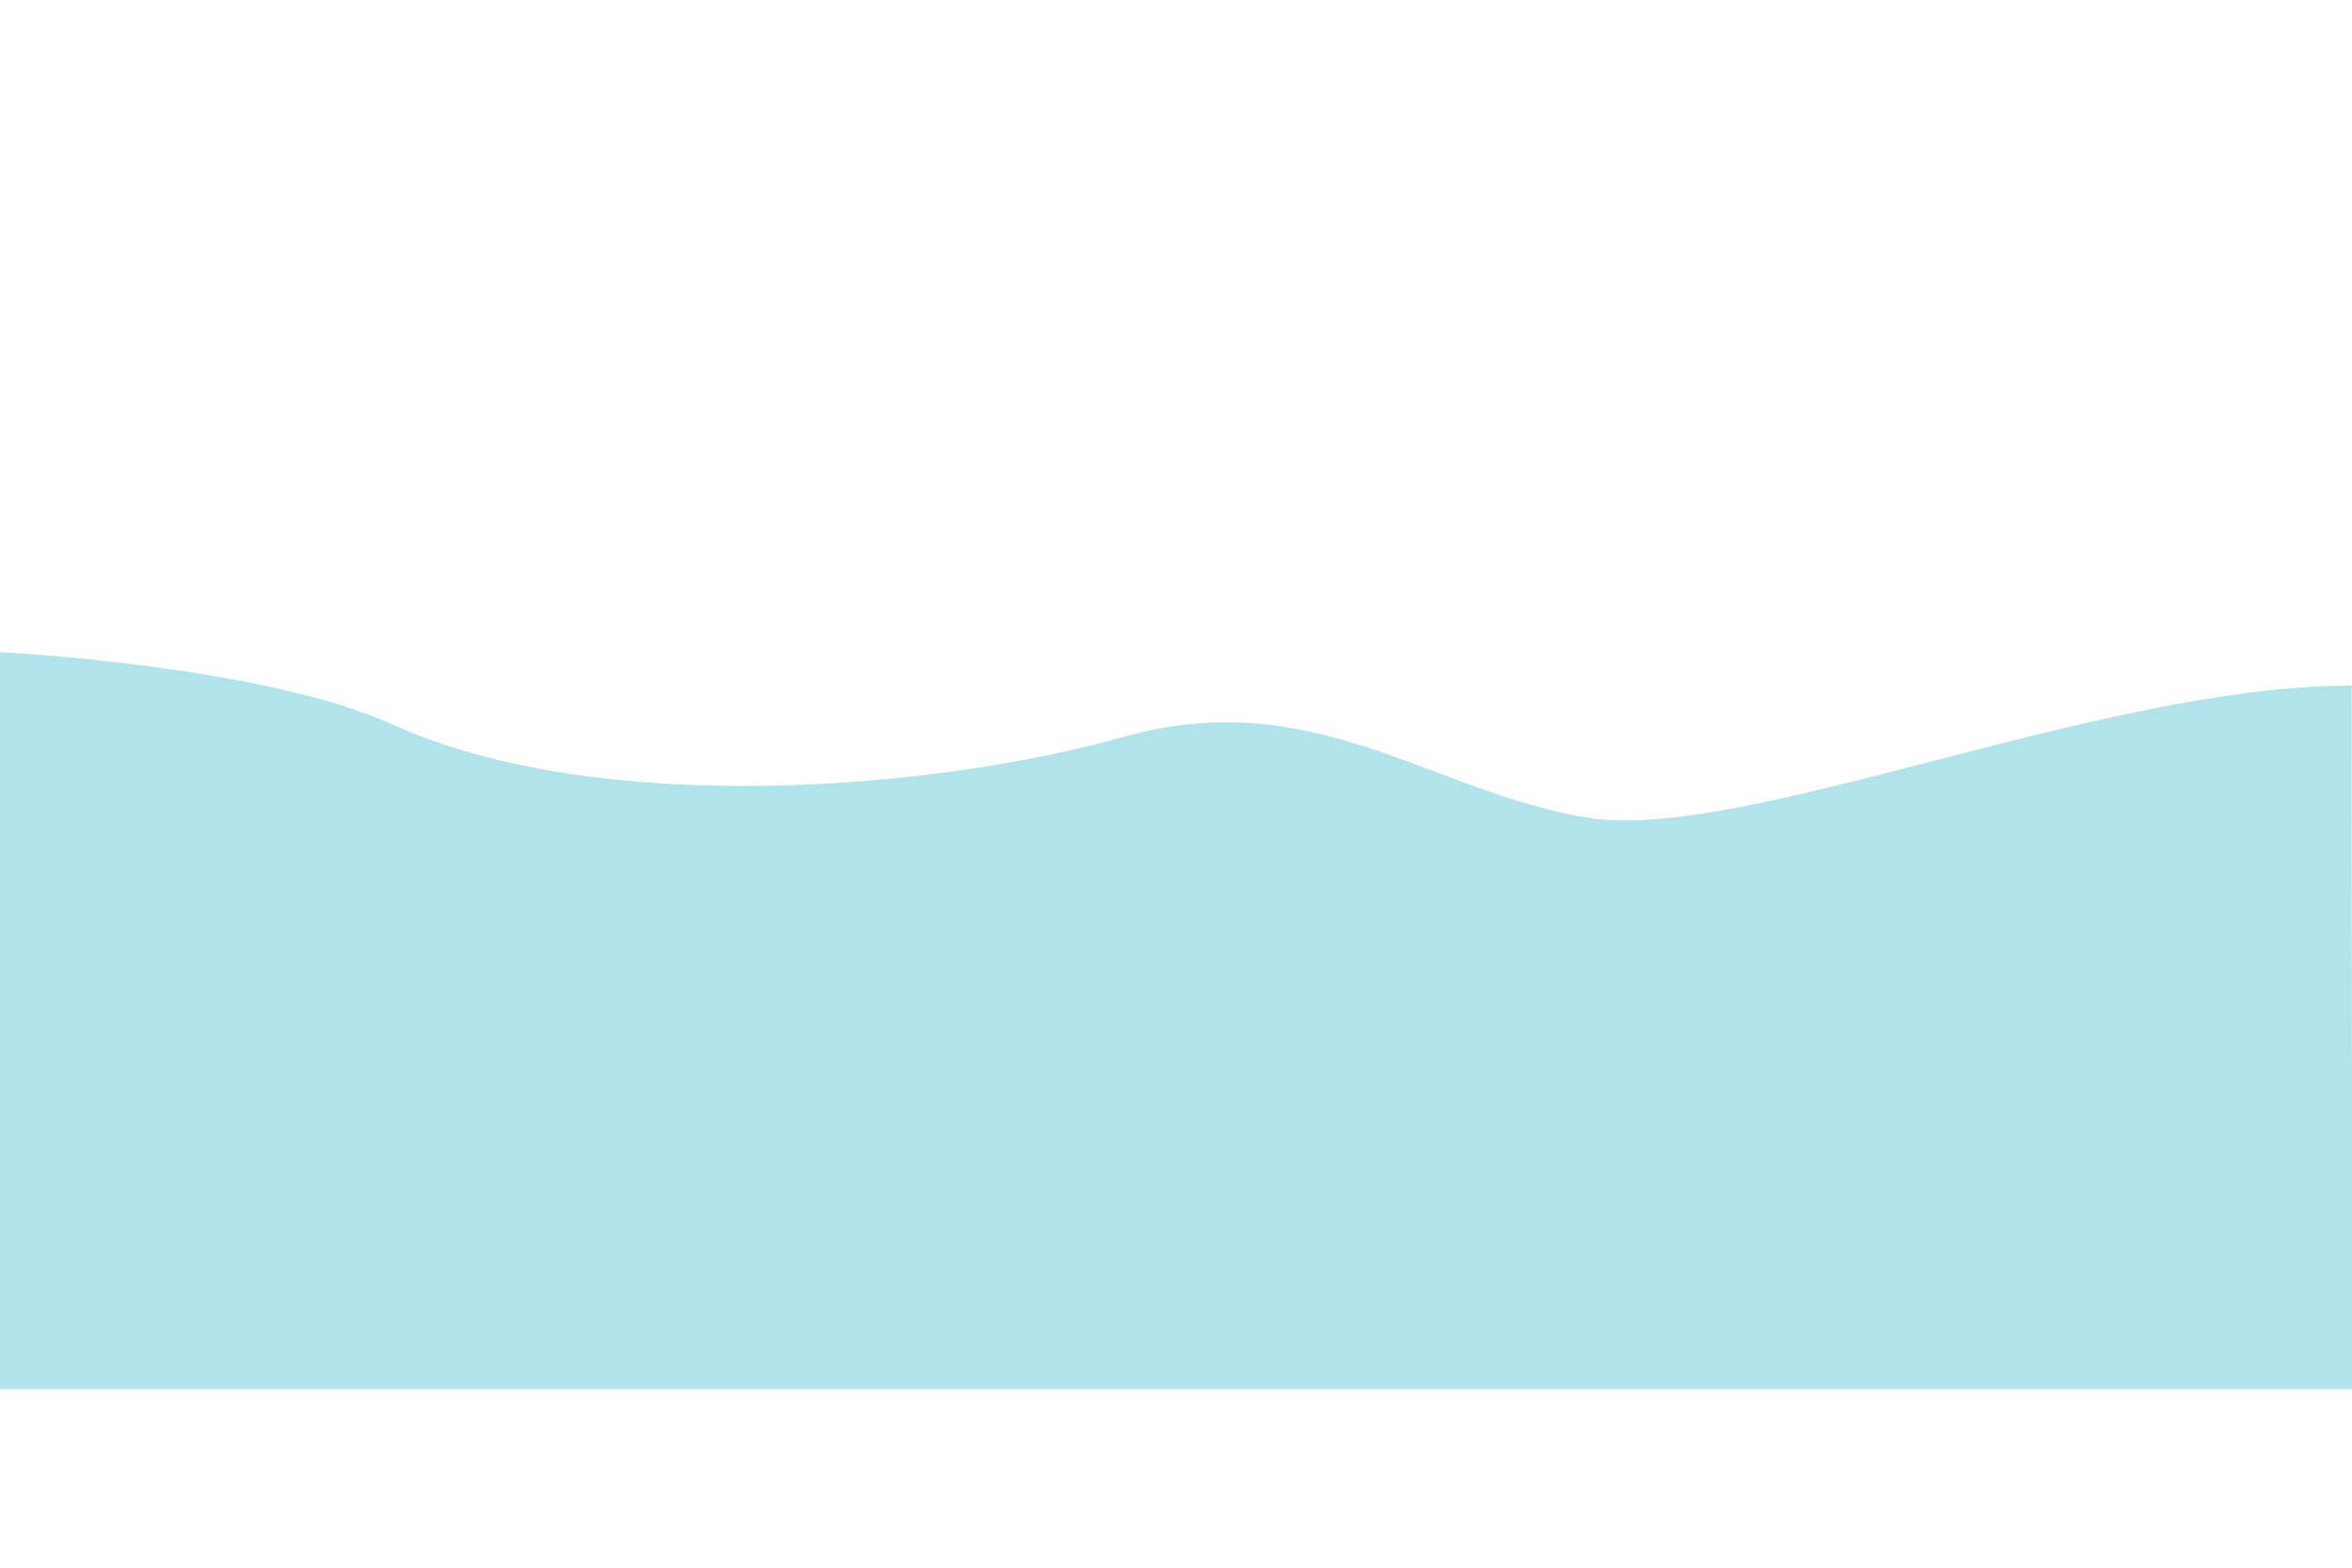 <?xml version="1.0" encoding="UTF-8"?>
<svg xmlns="http://www.w3.org/2000/svg" xmlns:xlink="http://www.w3.org/1999/xlink" viewBox="0 0 750 500">
  <defs>
    <style>
      .cls-1 {
        fill: #b0e4ea;
      }

      .cls-2 {
        clip-path: url(#clippath);
      }

      .cls-3 {
        fill: none;
      }

      .cls-4 {
        fill: #4c9bc6;
      }
    </style>
    <clipPath id="clippath">
      <rect class="cls-3" x="-600" width="500" height="500"/>
    </clipPath>
  </defs>
  <g id="BACKGROUND_2" data-name="BACKGROUND 2">
    <path class="cls-1" d="M749.86,218.67c-80.81,0-194.32,50.23-243.79,42.11-49.48-8.11-87.37-42.78-147.72-25.78s-167.28,26-233.35-4C83.5,212.16,0,208,0,208v235H750.14s-.27-150.33-.27-224.33Z"/>
  </g>
  <g id="BACKGROUND_1" data-name="BACKGROUND 1">
    <g class="cls-2">
      <path class="cls-4" d="M-206.87,355.66l217.44,11.65s-49.46-62.96-87.76-99.51c-.63-.6-1.25-1.19-1.87-1.77,0,0-.01-.01-.02-.02-.47-.45-.95-.89-1.42-1.33,0,0,0,0,0,0-.47-.44-.94-.87-1.41-1.3,0,0-.02-.02-.03-.02-.46-.42-.92-.84-1.37-1.25-.02-.02-.04-.03-.05-.05-.45-.41-.89-.81-1.34-1.2-.02-.02-.04-.04-.07-.06-.44-.39-.88-.78-1.31-1.16-.03-.02-.05-.04-.08-.07-.43-.38-.86-.75-1.29-1.12-.03-.02-.06-.05-.08-.07-.42-.36-.84-.72-1.26-1.08-.04-.03-.08-.07-.12-.1-.41-.35-.81-.69-1.21-1.02-.04-.04-.09-.07-.13-.11-.4-.33-.79-.66-1.18-.98-.05-.04-.1-.08-.16-.13-.38-.31-.76-.62-1.14-.92-.06-.05-.12-.09-.17-.14-.37-.29-.73-.59-1.1-.87-.07-.05-.14-.11-.21-.16-.35-.27-.7-.55-1.05-.81-.08-.06-.15-.12-.23-.17-.34-.26-.68-.51-1.01-.76-.08-.06-.16-.12-.23-.17-.33-.24-.65-.48-.98-.72-.09-.07-.18-.13-.27-.19-.31-.22-.62-.45-.93-.66-.09-.06-.18-.12-.27-.19-.3-.21-.6-.42-.9-.62-.1-.07-.2-.13-.3-.2-.28-.19-.57-.38-.85-.56-.1-.07-.21-.13-.31-.2-.27-.18-.55-.35-.81-.52-.11-.07-.21-.13-.32-.2-.26-.16-.52-.32-.78-.48-.11-.07-.23-.13-.34-.2-.25-.15-.49-.29-.73-.43-.12-.07-.24-.13-.36-.2-.23-.13-.46-.26-.69-.38-.13-.07-.25-.13-.38-.2-.22-.11-.43-.23-.64-.33-.13-.06-.25-.12-.38-.18-.2-.1-.41-.2-.61-.29-.13-.06-.26-.11-.39-.17-.19-.09-.39-.17-.58-.25-.14-.06-.27-.11-.41-.16-.18-.07-.35-.15-.53-.21-.14-.05-.28-.1-.42-.15-.16-.06-.33-.12-.49-.17-.14-.05-.28-.08-.42-.13-.15-.05-.31-.1-.46-.14s-.29-.07-.44-.11c-.13-.03-.27-.07-.4-.1-.16-.03-.31-.06-.47-.09-.11-.02-.23-.05-.34-.06-.17-.03-.33-.04-.49-.06-.09,0-.19-.03-.28-.03-.25-.02-.5-.03-.74-.03-.28,0-.56,.01-.86,.04-.1,0-.2,.02-.3,.03-.2,.02-.4,.04-.6,.07-.12,.02-.25,.05-.37,.07-.19,.03-.37,.07-.56,.11-.14,.03-.28,.07-.41,.1-.19,.05-.37,.09-.56,.14-.15,.04-.3,.09-.44,.13-.19,.06-.38,.12-.57,.18-.15,.05-.31,.11-.47,.16-.19,.07-.38,.14-.58,.21-.16,.06-.33,.13-.49,.19-.2,.08-.4,.16-.6,.25-.17,.07-.34,.15-.51,.22-.2,.09-.41,.18-.61,.28-.17,.08-.35,.16-.53,.25-.21,.1-.42,.21-.63,.31-.18,.09-.36,.18-.54,.28-.09,.04-.17,.09-.26,.13-.03,.02-.07,.04-.1,.06-.1,.05-.19,.11-.29,.16-.18,.1-.37,.2-.55,.3-.22,.12-.45,.25-.67,.38-.19,.11-.37,.21-.56,.32-.23,.14-.47,.28-.7,.42-.19,.11-.37,.22-.56,.34-.24,.15-.49,.31-.74,.47-.18,.12-.37,.23-.55,.35-.27,.17-.54,.36-.82,.54-.17,.11-.33,.22-.5,.33-.43,.29-.87,.59-1.32,.9-.18,.13-.36,.26-.55,.39-.27,.19-.54,.38-.82,.58-.18,.13-.37,.27-.56,.4-.1,.07-.2,.15-.3,.22-.18,.13-.36,.26-.53,.39-.2,.14-.39,.29-.59,.44-.05,.04-.11,.08-.16,.12-.22,.16-.44,.33-.66,.5-.24,.18-.47,.36-.71,.54-.24,.19-.48,.37-.73,.56-.24,.19-.49,.38-.73,.57-.24,.19-.48,.38-.72,.57-.25,.2-.5,.4-.75,.6-.24,.19-.48,.39-.73,.59-.25,.21-.51,.41-.76,.62-.24,.2-.49,.4-.73,.61-.26,.21-.52,.43-.78,.65-.24,.2-.49,.41-.73,.61-.27,.22-.53,.45-.8,.68-.24,.2-.48,.41-.72,.62-.27,.24-.55,.47-.83,.71-.24,.2-.47,.41-.71,.62-.28,.25-.56,.49-.85,.74-.23,.21-.47,.41-.7,.62-.29,.25-.57,.51-.86,.77-.23,.2-.46,.41-.69,.62-.3,.27-.59,.53-.89,.8-.21,.19-.42,.38-.63,.57-.32,.29-.64,.58-.97,.88-.11,.1-.23,.21-.34,.31-.88,.81-1.77,1.63-2.66,2.47-.04,.04-.09,.08-.13,.12h0c-1.15,1.08-2.31,2.18-3.47,3.29-34.54,33.16-73.8,81.45-73.8,81.45l2.26,.12,23.11,1.24h0Z"/>
    </g>
  </g>
</svg>